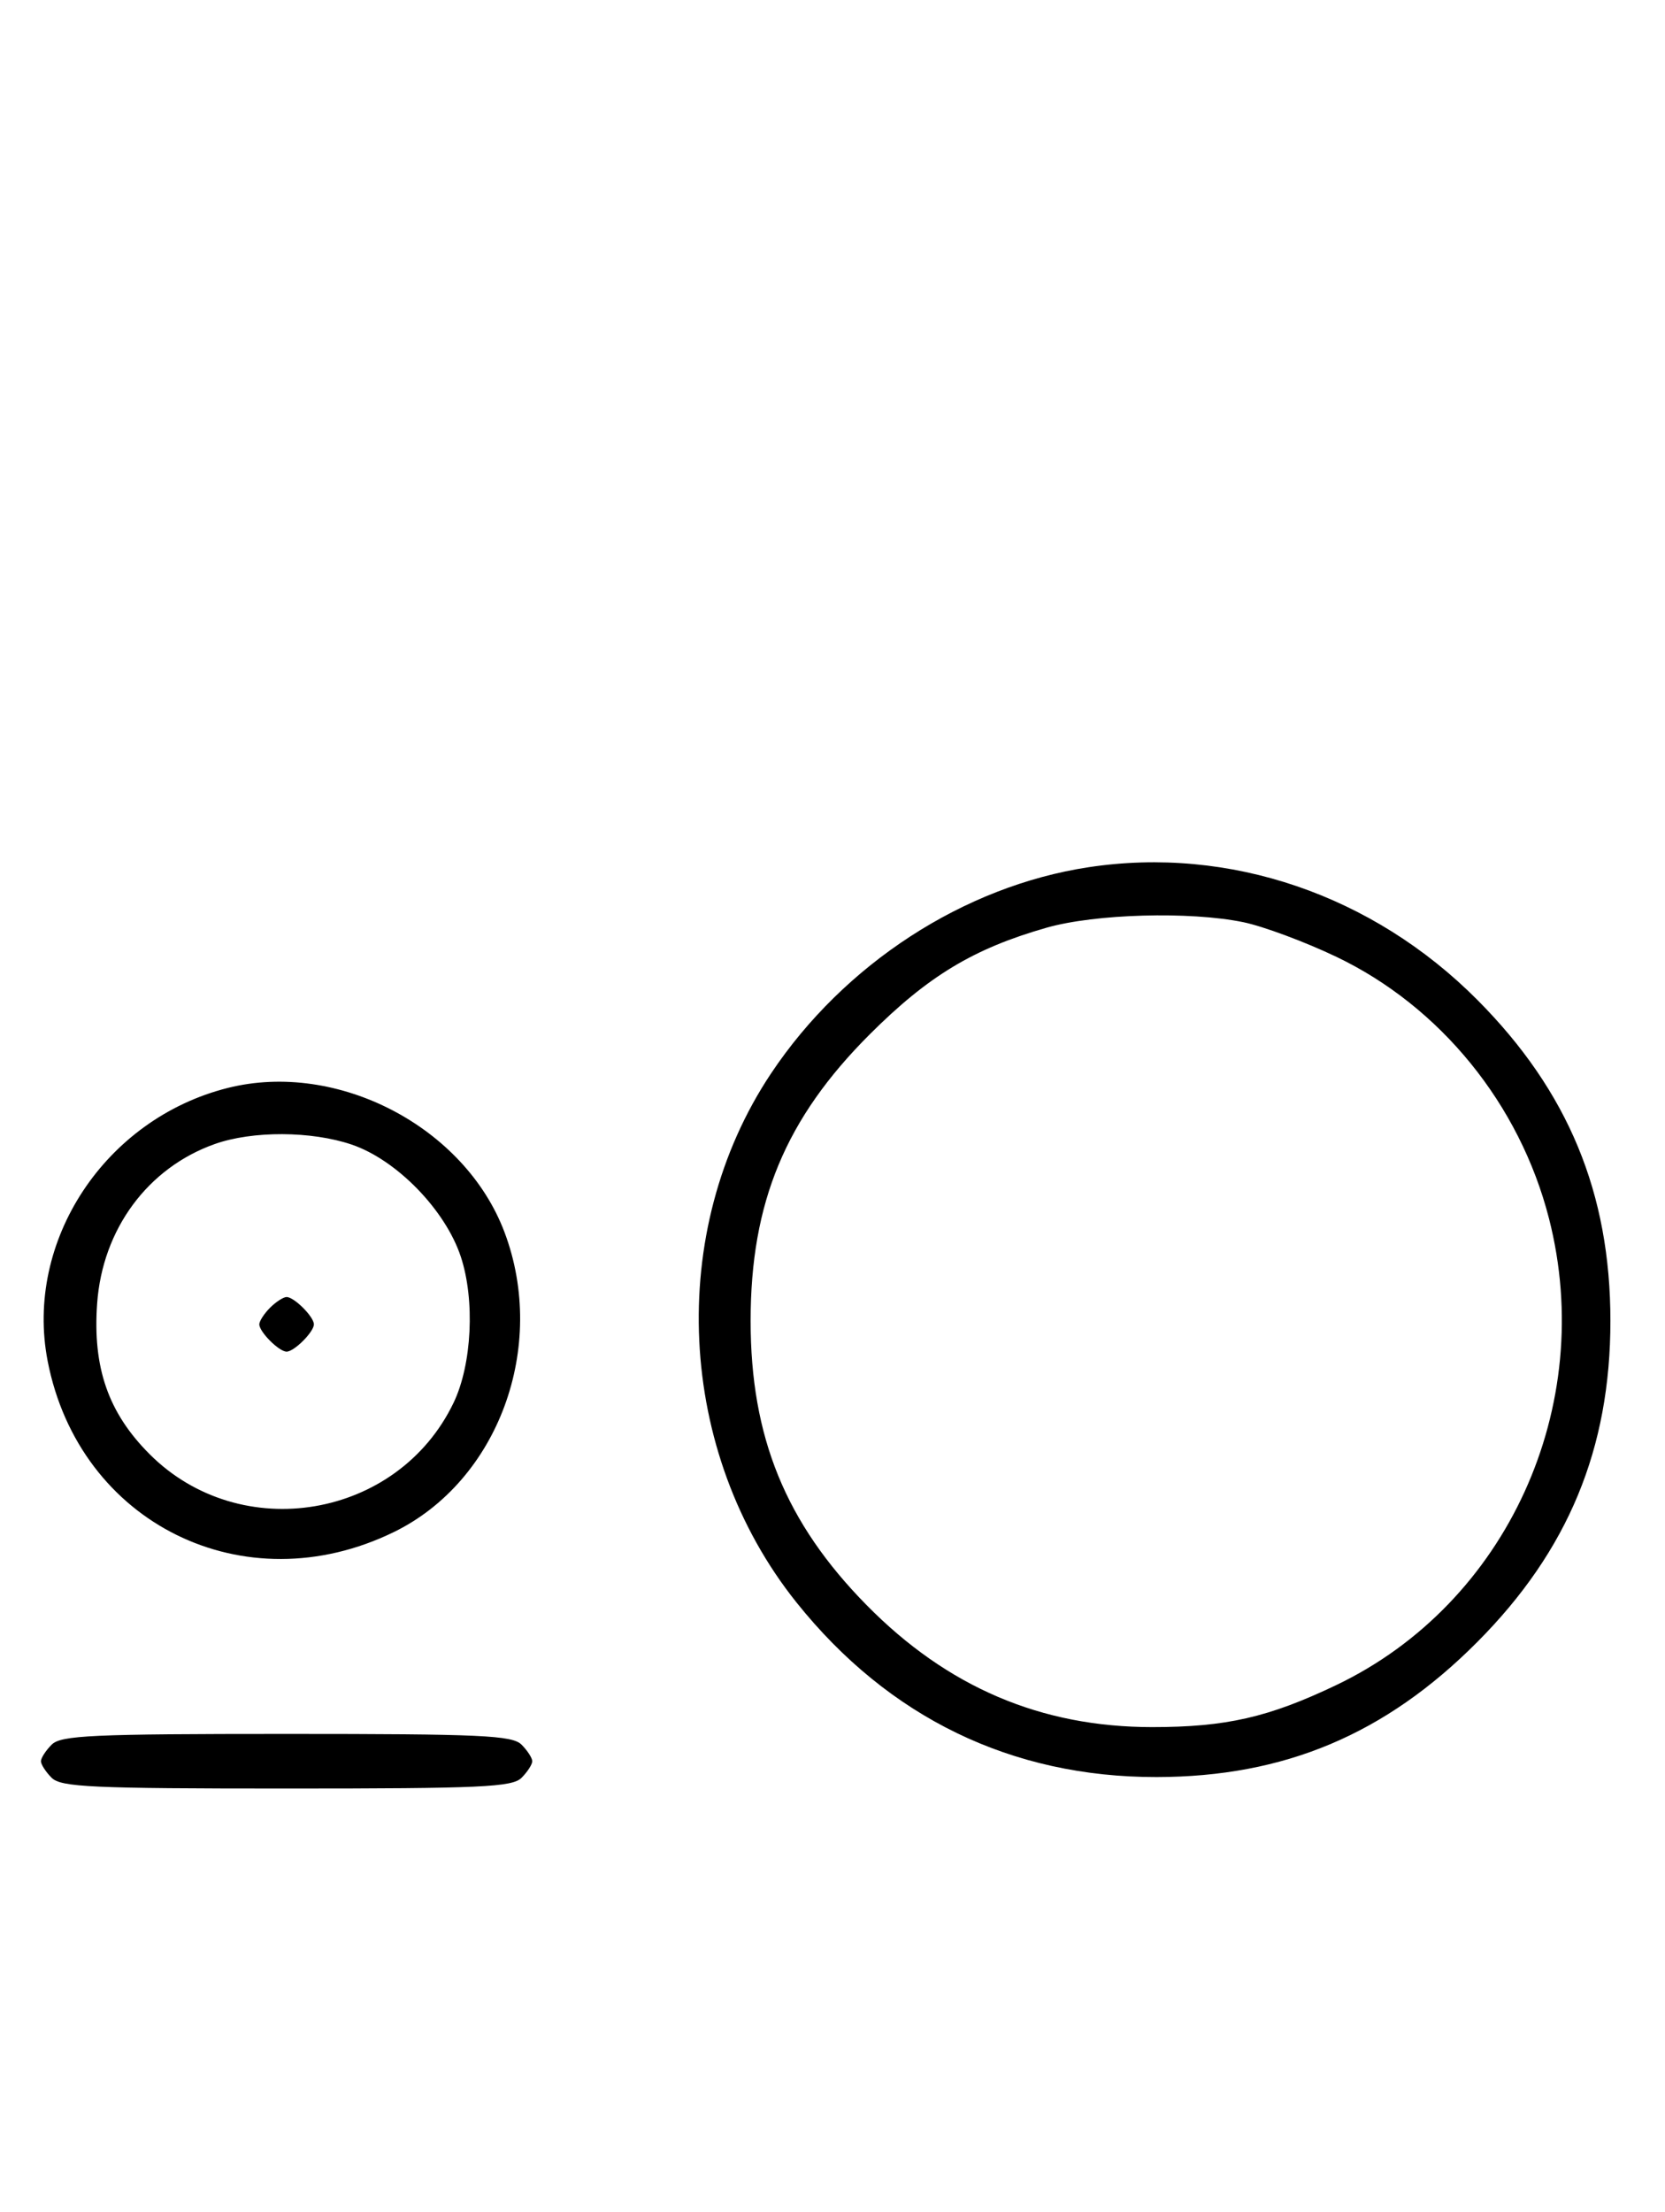 <svg xmlns="http://www.w3.org/2000/svg" width="244" height="324" viewBox="0 0 244 324" version="1.1">
	<path d="M 159.500 127.042 C 141.239 129.820, 123.711 141.198, 113.012 157.221 C 97.569 180.345, 99.121 212.740, 116.724 234.742 C 130.219 251.610, 148.253 260.349, 169.500 260.319 C 188.240 260.292, 203.028 254.065, 216.500 240.527 C 229.805 227.157, 236 212.218, 236 193.500 C 236 174.782, 229.805 159.843, 216.500 146.473 C 201.166 131.065, 180.150 123.901, 159.500 127.042 M 153.345 135.904 C 142.677 138.957, 136.033 142.962, 127.479 151.497 C 115.121 163.828, 110 176.133, 110 193.500 C 110 210.512, 115.128 223.074, 126.993 235.125 C 138.822 247.141, 152.541 253, 168.845 253 C 179.674 253, 185.916 251.576, 195.820 246.847 C 220.843 234.900, 234.032 205.996, 227.003 178.511 C 222.717 161.754, 211.079 147.438, 195.820 140.153 C 191.244 137.968, 185.115 135.690, 182.201 135.090 C 174.350 133.475, 160.464 133.867, 153.345 135.904 M 33.384 159.370 C 15.387 163.885, 3.561 181.817, 6.987 199.396 C 11.622 223.187, 35.789 235.119, 57.703 224.436 C 73.004 216.976, 80.269 197.314, 73.934 180.507 C 68.114 165.068, 49.449 155.339, 33.384 159.370 M 31.463 167.591 C 21.649 171.076, 15.014 180.069, 14.236 190.941 C 13.564 200.344, 15.870 206.965, 21.929 213.024 C 35.282 226.378, 58.294 222.490, 66.465 205.500 C 69.166 199.886, 69.632 190.420, 67.522 184.067 C 65.251 177.229, 58.125 169.912, 51.556 167.674 C 45.657 165.664, 36.992 165.628, 31.463 167.591 M 39.571 191.571 C 38.707 192.436, 38 193.529, 38 194 C 38 195.111, 40.889 198, 42 198 C 43.111 198, 46 195.111, 46 194 C 46 192.889, 43.111 190, 42 190 C 41.529 190, 40.436 190.707, 39.571 191.571 M 7.571 255.571 C 6.707 256.436, 6 257.529, 6 258 C 6 258.471, 6.707 259.564, 7.571 260.429 C 8.936 261.793, 13.463 262, 42 262 C 70.537 262, 75.064 261.793, 76.429 260.429 C 77.293 259.564, 78 258.471, 78 258 C 78 257.529, 77.293 256.436, 76.429 255.571 C 75.064 254.207, 70.537 254, 42 254 C 13.463 254, 8.936 254.207, 7.571 255.571 " stroke="none" fill="black" fill-rule="evenodd"/>
</svg>
